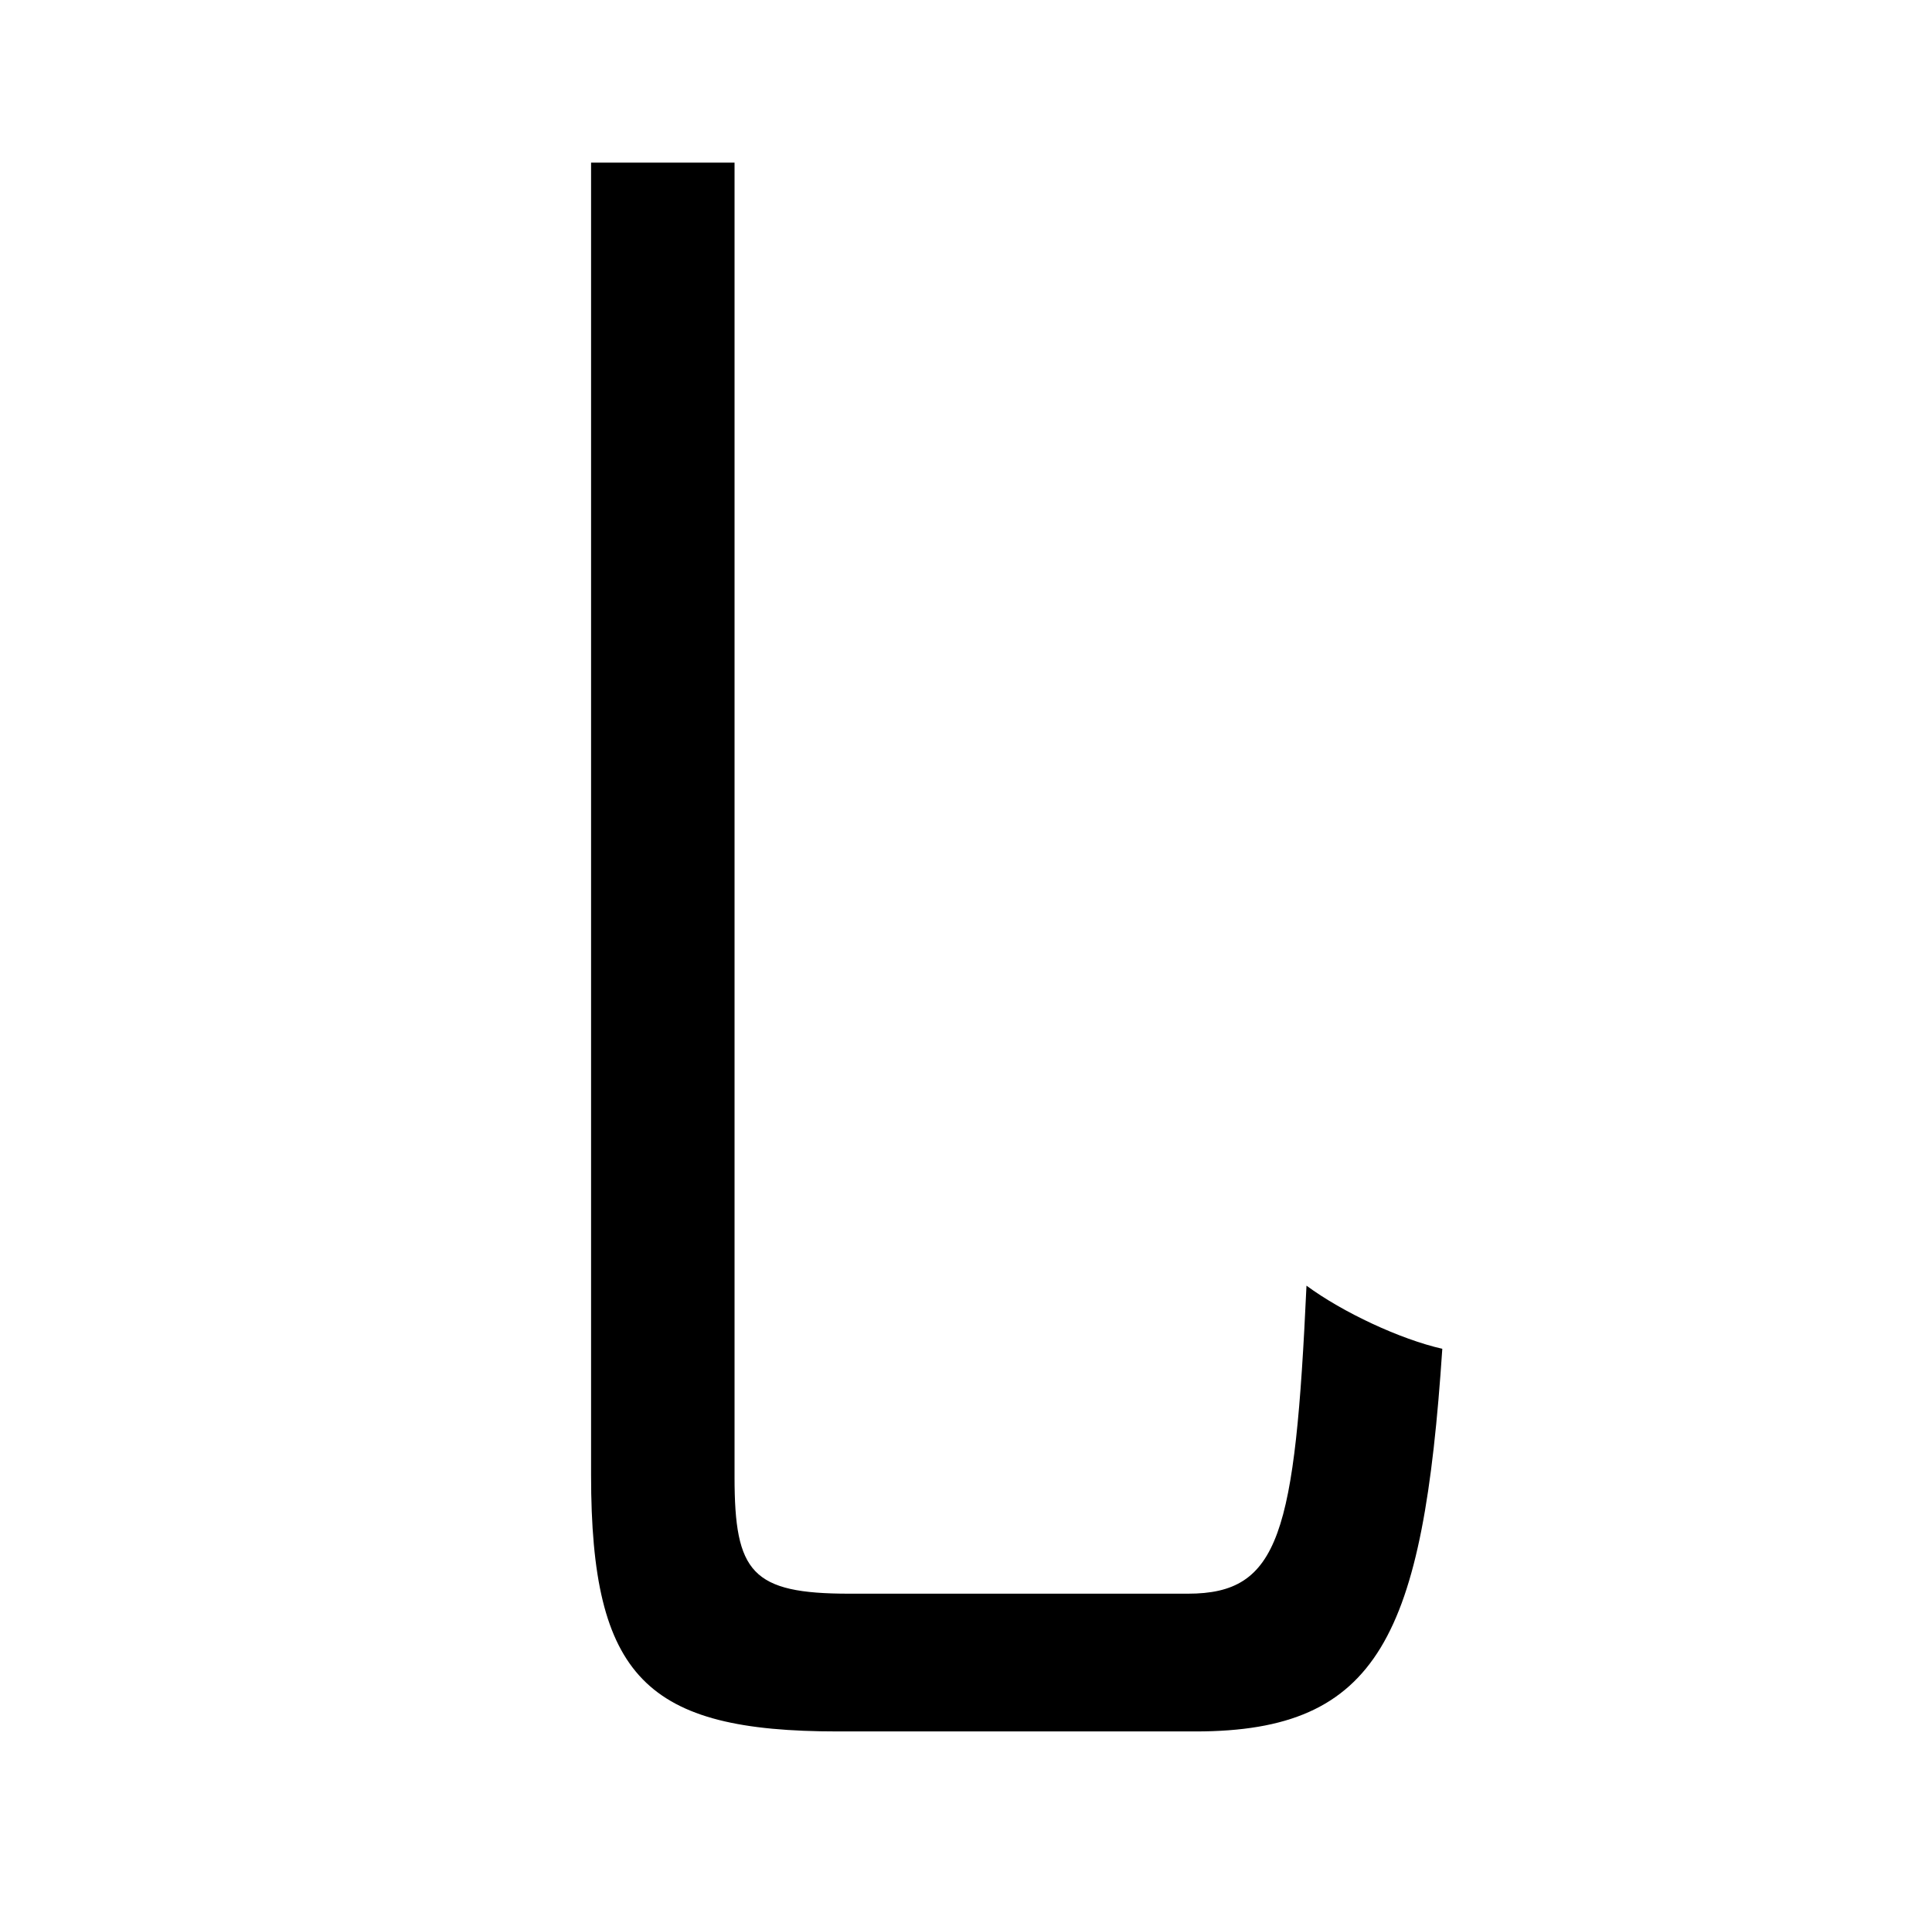 <?xml version="1.0" standalone="no"?>
<!DOCTYPE svg PUBLIC "-//W3C//DTD SVG 1.1//EN" "http://www.w3.org/Graphics/SVG/1.1/DTD/svg11.dtd" >
<svg xmlns="http://www.w3.org/2000/svg" xmlns:xlink="http://www.w3.org/1999/xlink" version="1.1" viewBox="-10 0 1010 1000">
   <path fill="currentColor"
d="M299 85h75v687c0 50 9 61 60 61h177c48 0 56 -31 62 -161c19 14 49 28 71 33c-10 150 -33 200 -129 200h-187c-100 0 -129 -28 -129 -134v-686z" />
</svg>
